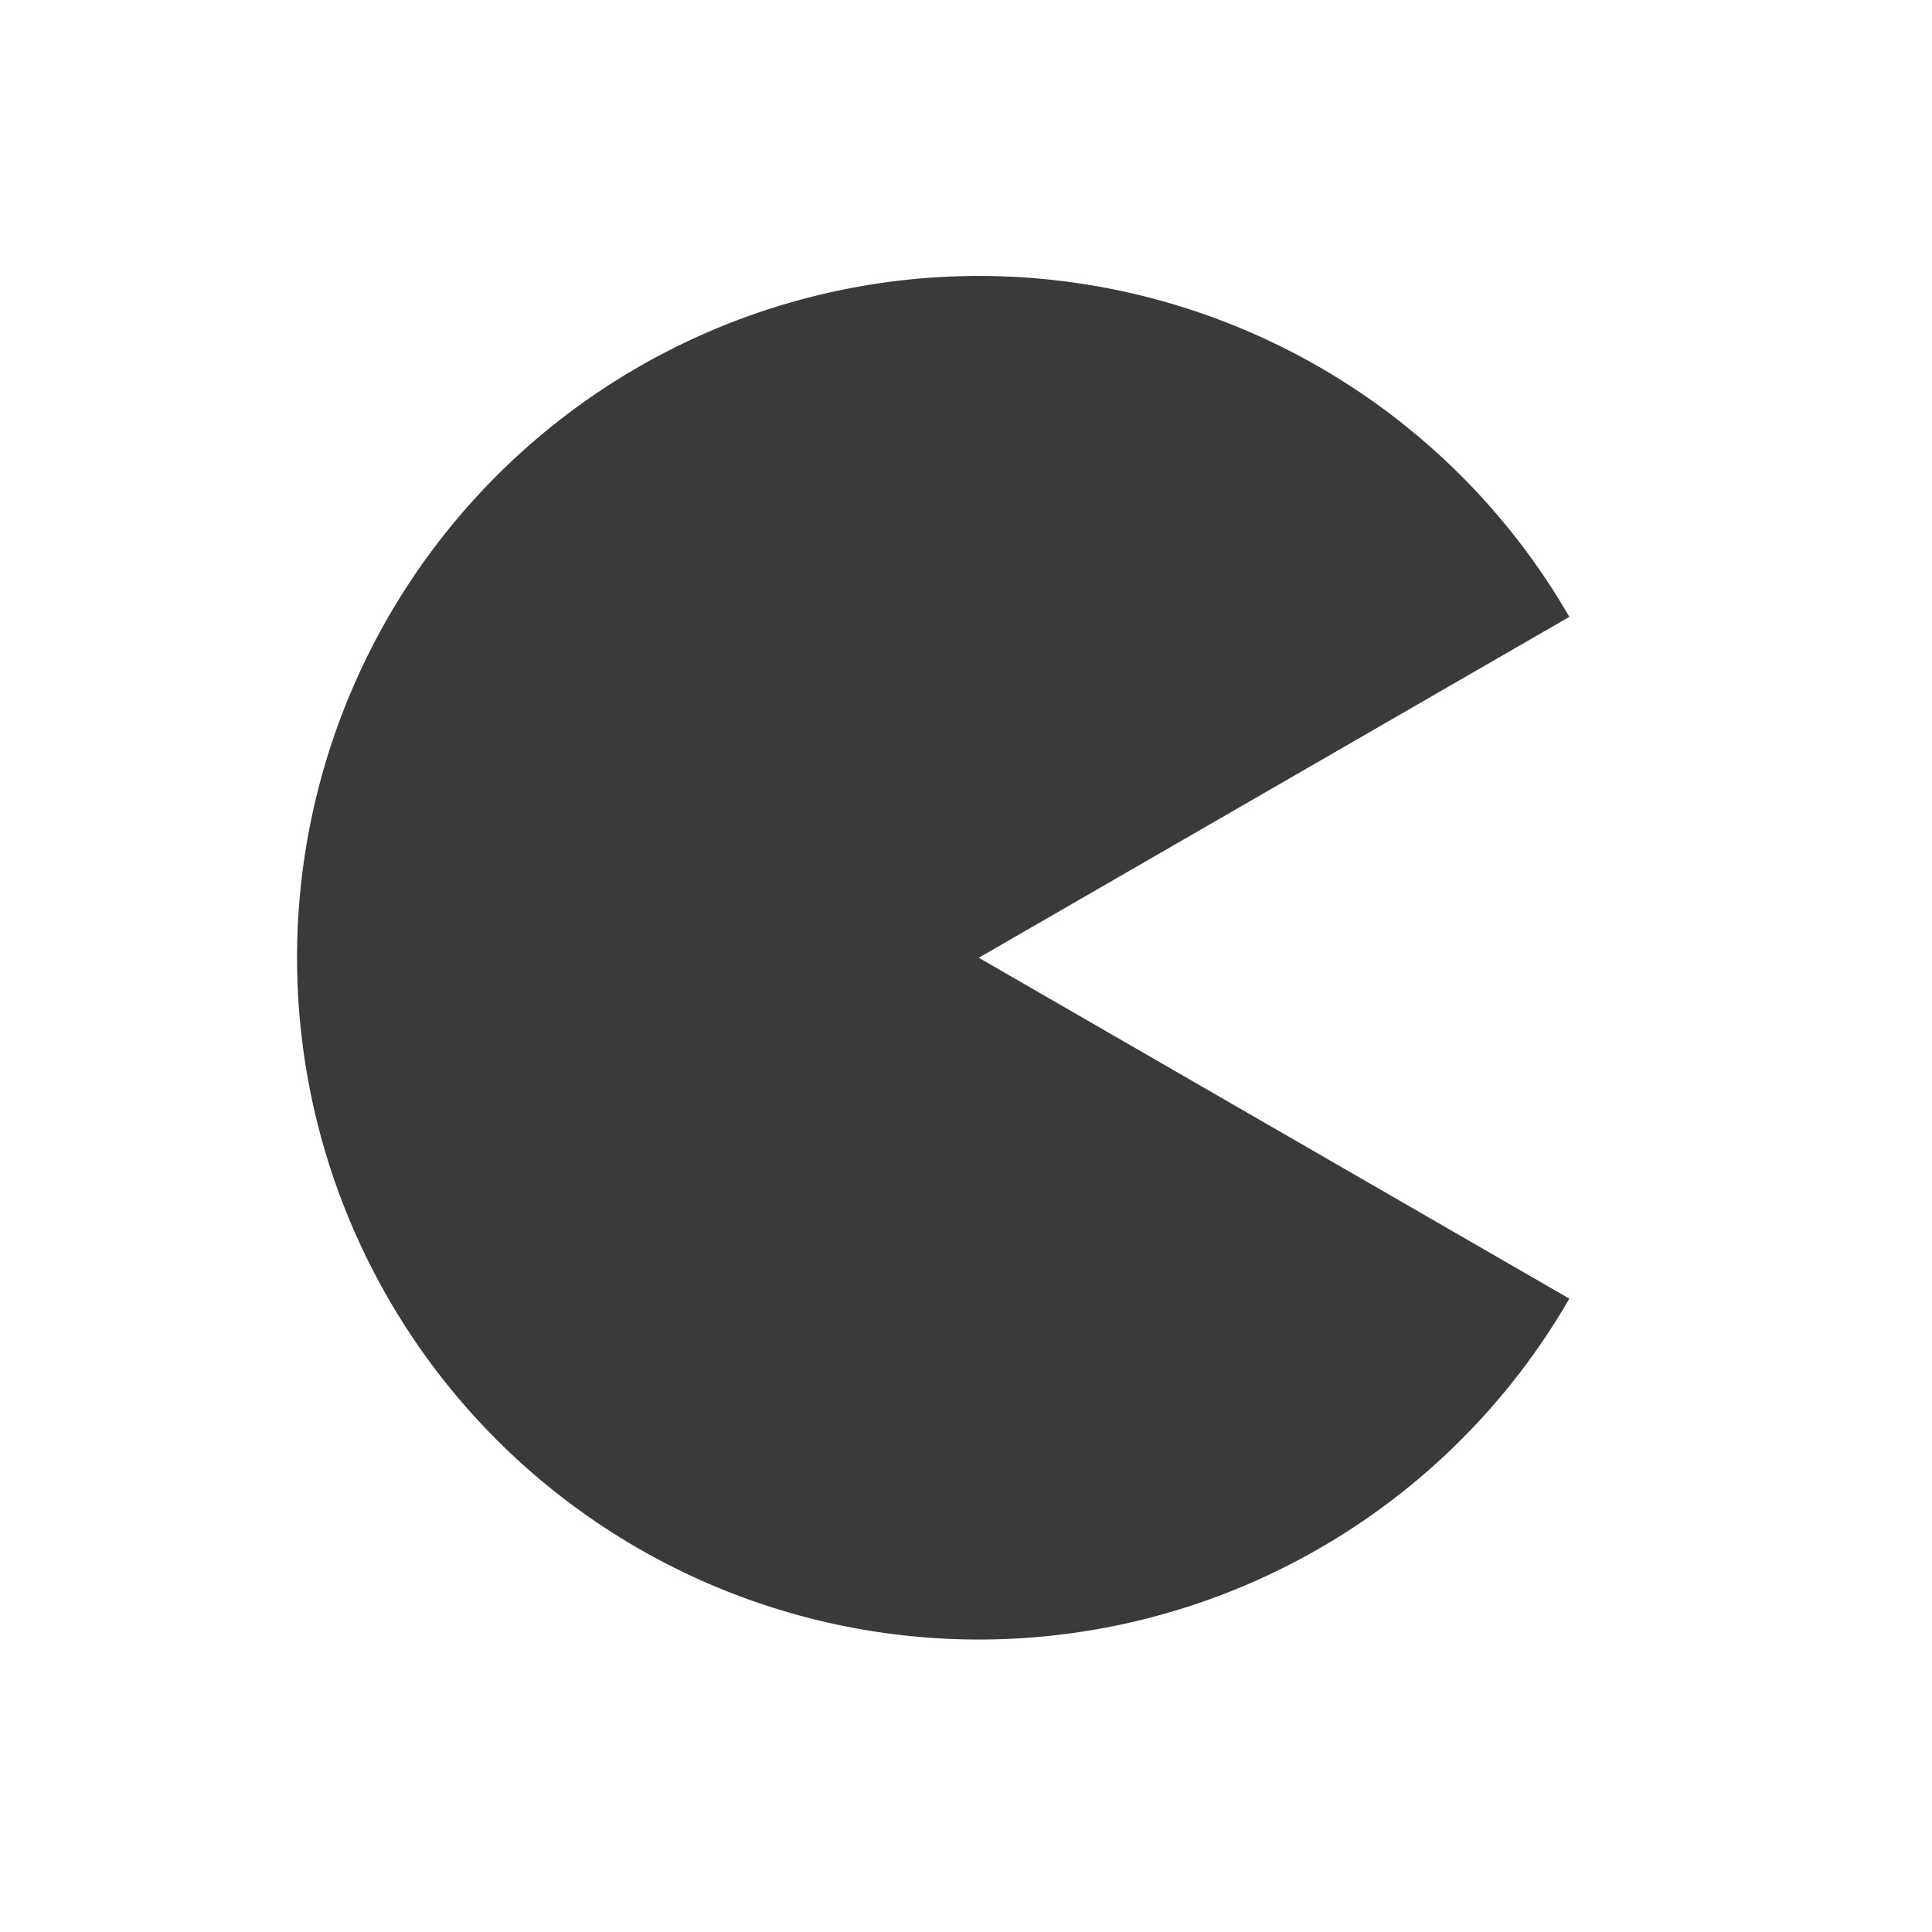 <svg width="512" height="512" version="1.1" viewBox="0 0 512 512" xmlns="http://www.w3.org/2000/svg">
 <path d="m415.89 344.15a180.68 180.68 0 0 1-203.26 84.182 180.68 180.68 0 0 1-133.91-174.52 180.68 180.68 0 0 1 133.91-174.52 180.68 180.68 0 0 1 203.26 84.182l-156.5 90.339" fill="#3a3a3a" stroke-width="13.898"/>
</svg>

